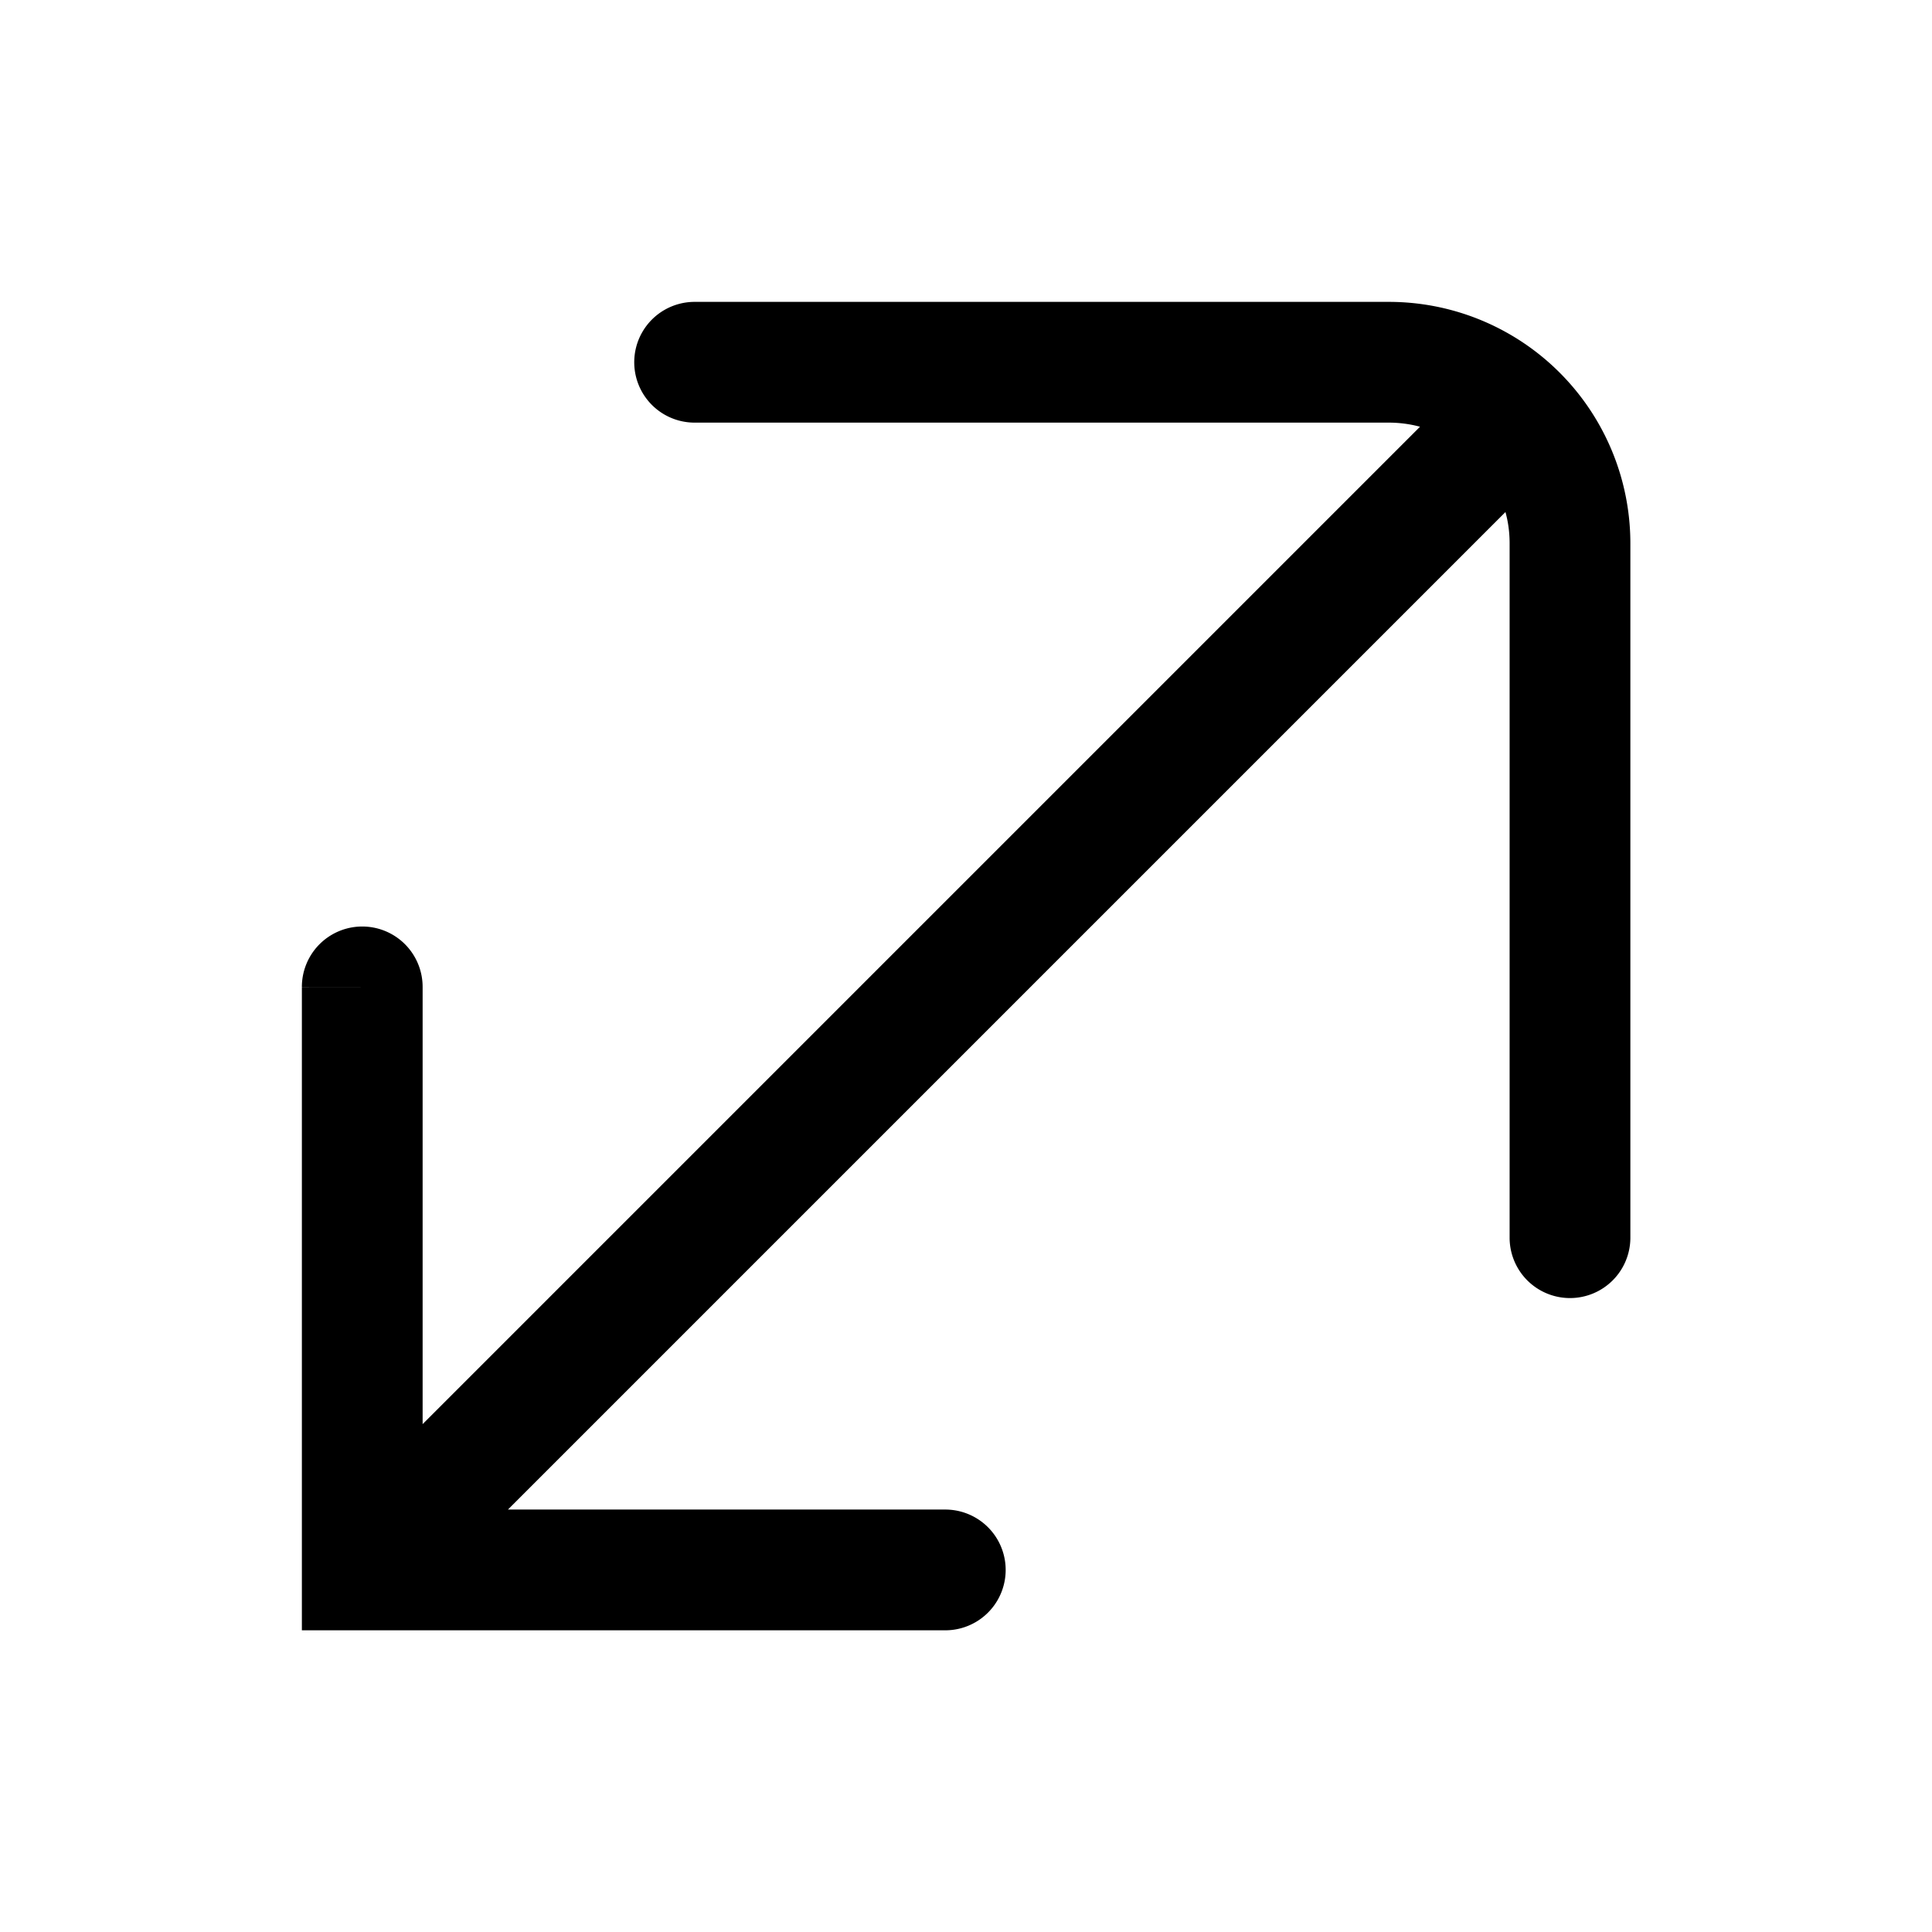 <svg xmlns="http://www.w3.org/2000/svg" width="32" height="32" viewBox="0 0 32 32"><path fill="currentColor" fill-rule="evenodd" d="M23.004 5a4 4 0 014 4v11.5a1 1 0 11-2 0V9q0-.27-.069-.519L8.413 25.003h7.244a1 1 0 110 2H5V16.347l1-.001h1v7.242l16.52-16.52A2 2 0 0023.005 7h-11.5a1 1 0 110-2zM6 16.346H5a1 1 0 112 0z" clip-rule="evenodd"/></svg>
